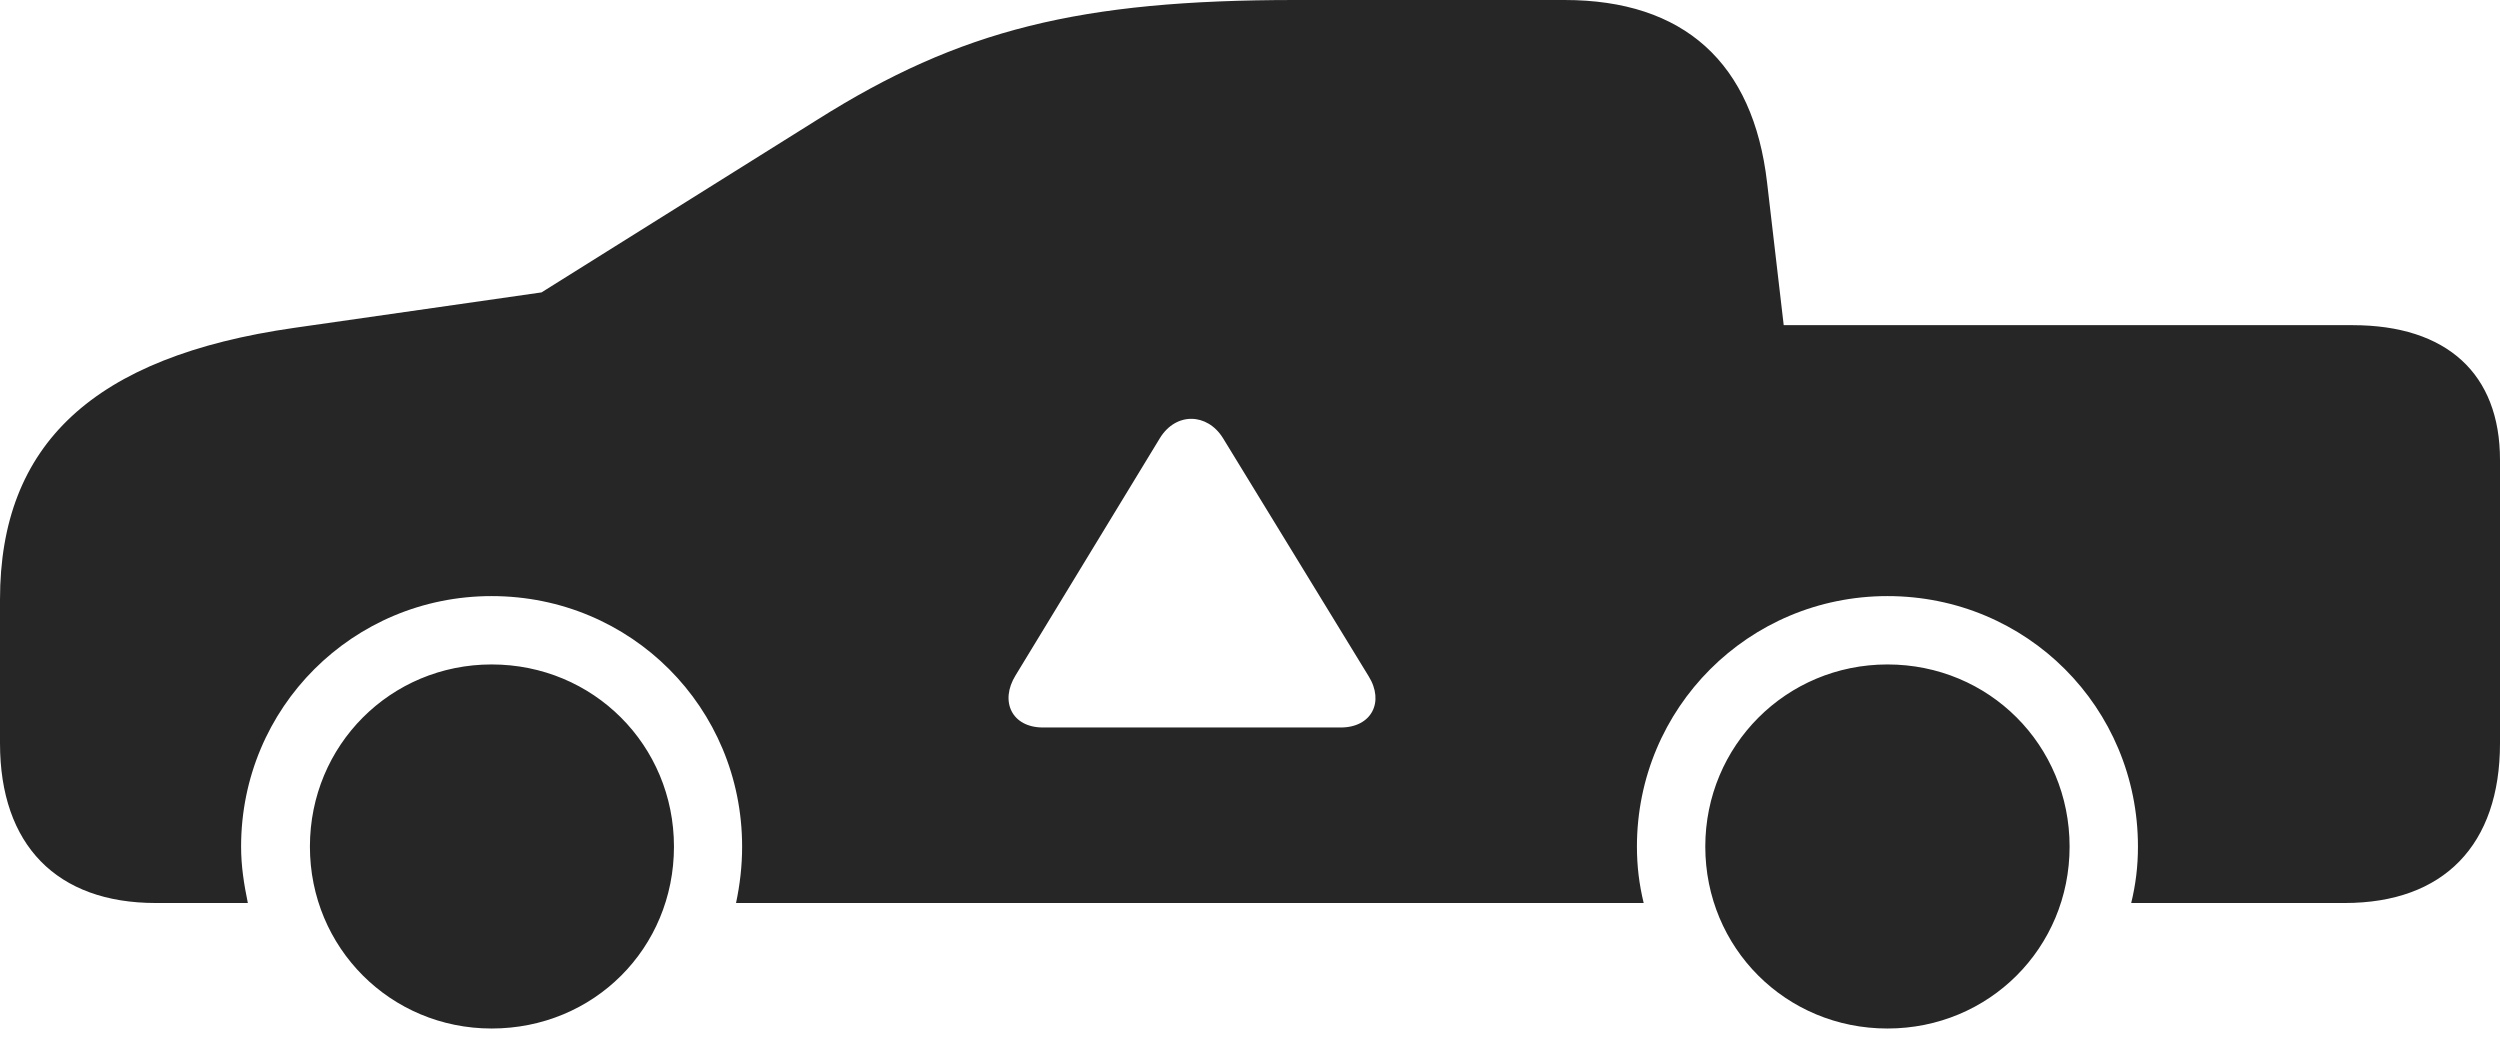 <?xml version="1.0" encoding="UTF-8"?>
<!--Generator: Apple Native CoreSVG 232.5-->
<!DOCTYPE svg
PUBLIC "-//W3C//DTD SVG 1.1//EN"
       "http://www.w3.org/Graphics/SVG/1.1/DTD/svg11.dtd">
<svg version="1.1" xmlns="http://www.w3.org/2000/svg" xmlns:xlink="http://www.w3.org/1999/xlink" width="183.34" height="76.658">
 <g>
  <rect height="76.658" opacity="0" width="183.34" x="0" y="0"/>
  <path d="M49.426 62.087C49.426 69.544 43.544 75.427 36.053 75.427C28.645 75.427 22.728 69.51 22.728 62.087C22.728 54.645 28.645 48.728 36.053 48.728C43.51 48.728 49.426 54.645 49.426 62.087ZM151.776 62.087C151.776 69.51 145.875 75.427 138.417 75.427C130.96 75.427 125.059 69.51 125.059 62.087C125.059 54.679 130.994 48.728 138.417 48.728C145.875 48.728 151.776 54.645 151.776 62.087ZM129.592 13.4L130.81 23.846L172.528 23.846C179.437 23.846 183.34 27.405 183.34 33.731L183.34 54.508C183.34 61.967 179.216 66.223 171.952 66.223L156.294 66.223C156.624 64.86 156.789 63.532 156.789 62.087C156.789 51.883 148.636 43.715 138.417 43.715C128.232 43.715 120.046 51.917 120.046 62.087C120.046 63.532 120.211 64.86 120.541 66.223L53.978 66.223C54.259 64.894 54.424 63.532 54.424 62.087C54.424 51.883 46.272 43.715 36.053 43.715C25.883 43.715 17.681 51.883 17.681 62.087C17.681 63.532 17.895 64.86 18.176 66.223L11.422 66.223C4.158 66.223 0 61.967 0 54.508L0 43.978C0 32.564 6.856 26.156 21.56 24.046L39.712 21.444L59.94 8.778C70.417 2.169 79.192 0 94.99 0L114.732 0C123.473 0 128.575 4.58 129.592 13.4ZM85.07 32.118L74.478 49.528C73.304 51.429 74.2 53.351 76.488 53.351L98.326 53.351C100.581 53.351 101.544 51.478 100.371 49.592L89.681 32.118C88.525 30.273 86.24 30.224 85.07 32.118Z" fill="#000000" fill-opacity="0.85"/>
 </g>
</svg>
